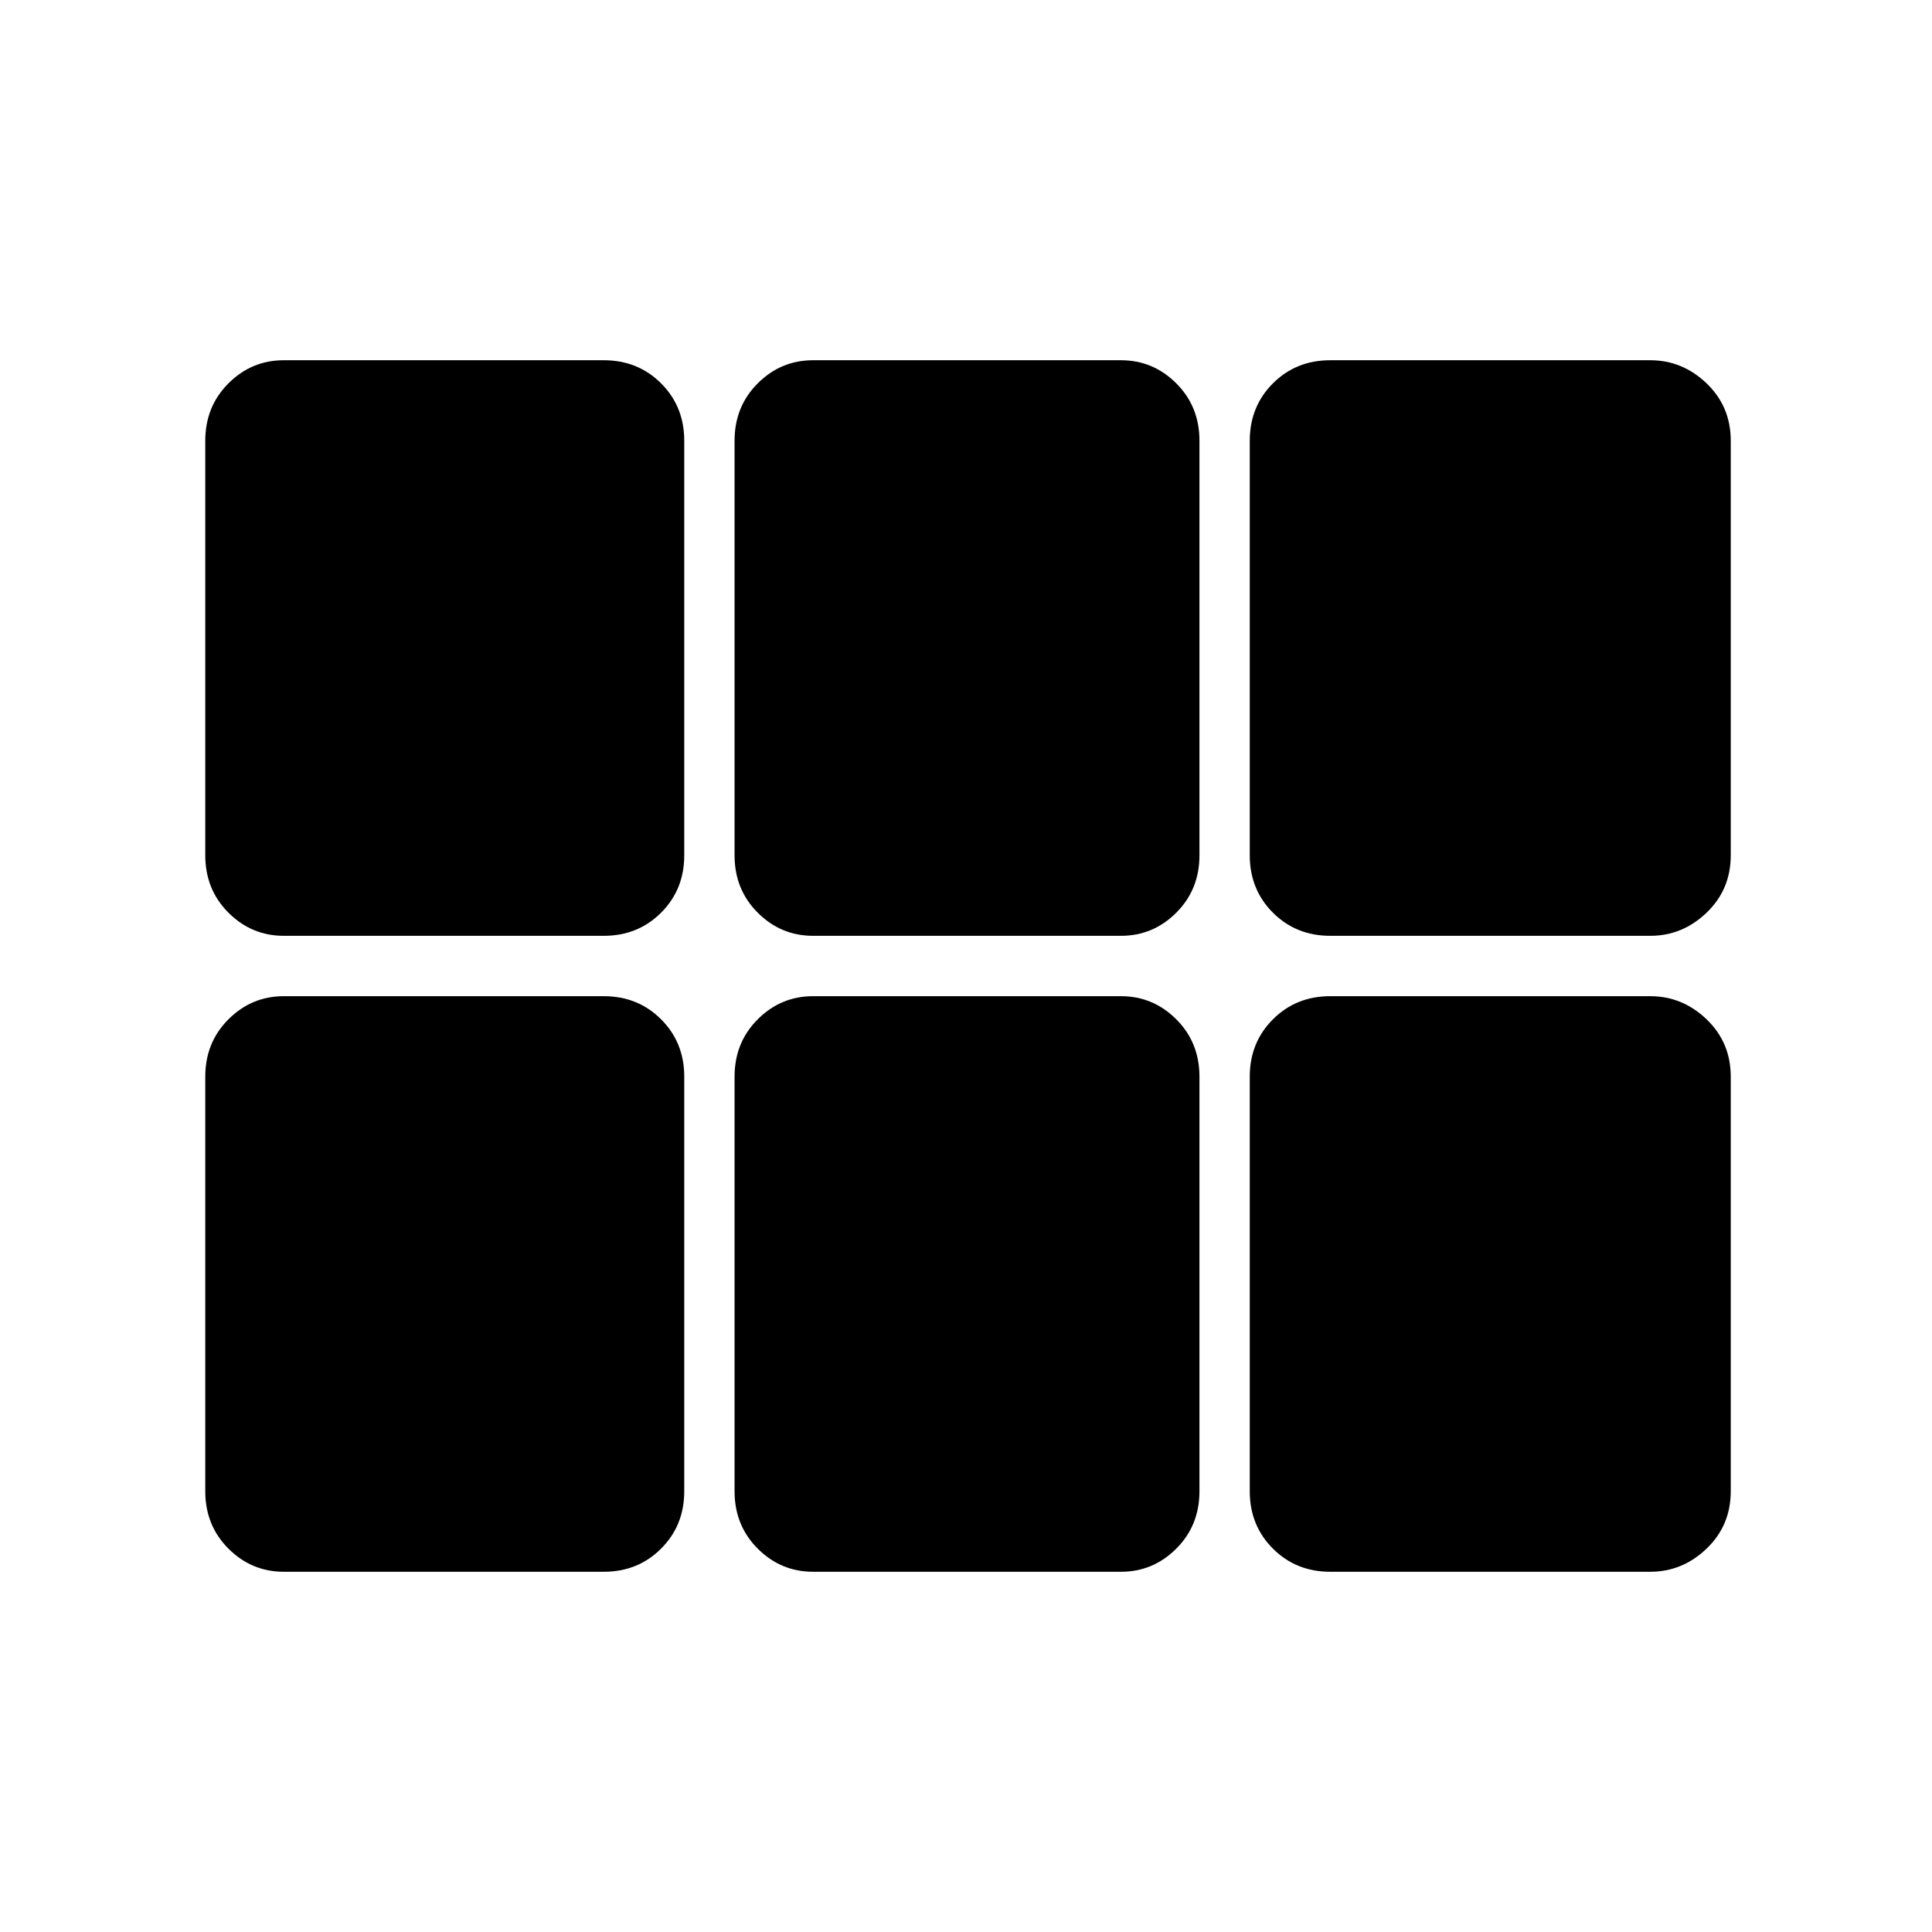 <svg xmlns="http://www.w3.org/2000/svg" width="48" height="48" viewBox="0 0 48 48"><path d="M33.05 23.25q-.85 0-1.425-.575-.575-.575-.575-1.425v-10.3q0-.85.575-1.425.575-.575 1.425-.575H41q.8 0 1.4.575.6.575.6 1.425v10.3q0 .85-.6 1.425-.6.575-1.4.575Zm-12.85 0q-.8 0-1.375-.575t-.575-1.425v-10.3q0-.85.575-1.425.575-.575 1.375-.575h7.65q.8 0 1.375.575t.575 1.425v10.3q0 .85-.575 1.425-.575.575-1.375.575Zm-13.15 0q-.8 0-1.375-.575T5.1 21.25v-10.3q0-.85.575-1.425.575-.575 1.375-.575H15q.85 0 1.425.575Q17 10.1 17 10.95v10.3q0 .85-.575 1.425-.575.575-1.425.575Zm0 15.8q-.8 0-1.375-.575T5.1 37.05v-10.3q0-.85.575-1.425.575-.575 1.375-.575H15q.85 0 1.425.575Q17 25.9 17 26.75v10.3q0 .85-.575 1.425-.575.575-1.425.575Zm13.15 0q-.8 0-1.375-.575t-.575-1.425v-10.3q0-.85.575-1.425.575-.575 1.375-.575h7.65q.8 0 1.375.575t.575 1.425v10.3q0 .85-.575 1.425-.575.575-1.375.575Zm12.85 0q-.85 0-1.425-.575-.575-.575-.575-1.425v-10.3q0-.85.575-1.425.575-.575 1.425-.575H41q.8 0 1.4.575.6.575.6 1.425v10.3q0 .85-.6 1.425-.6.575-1.4.575Z"/></svg>